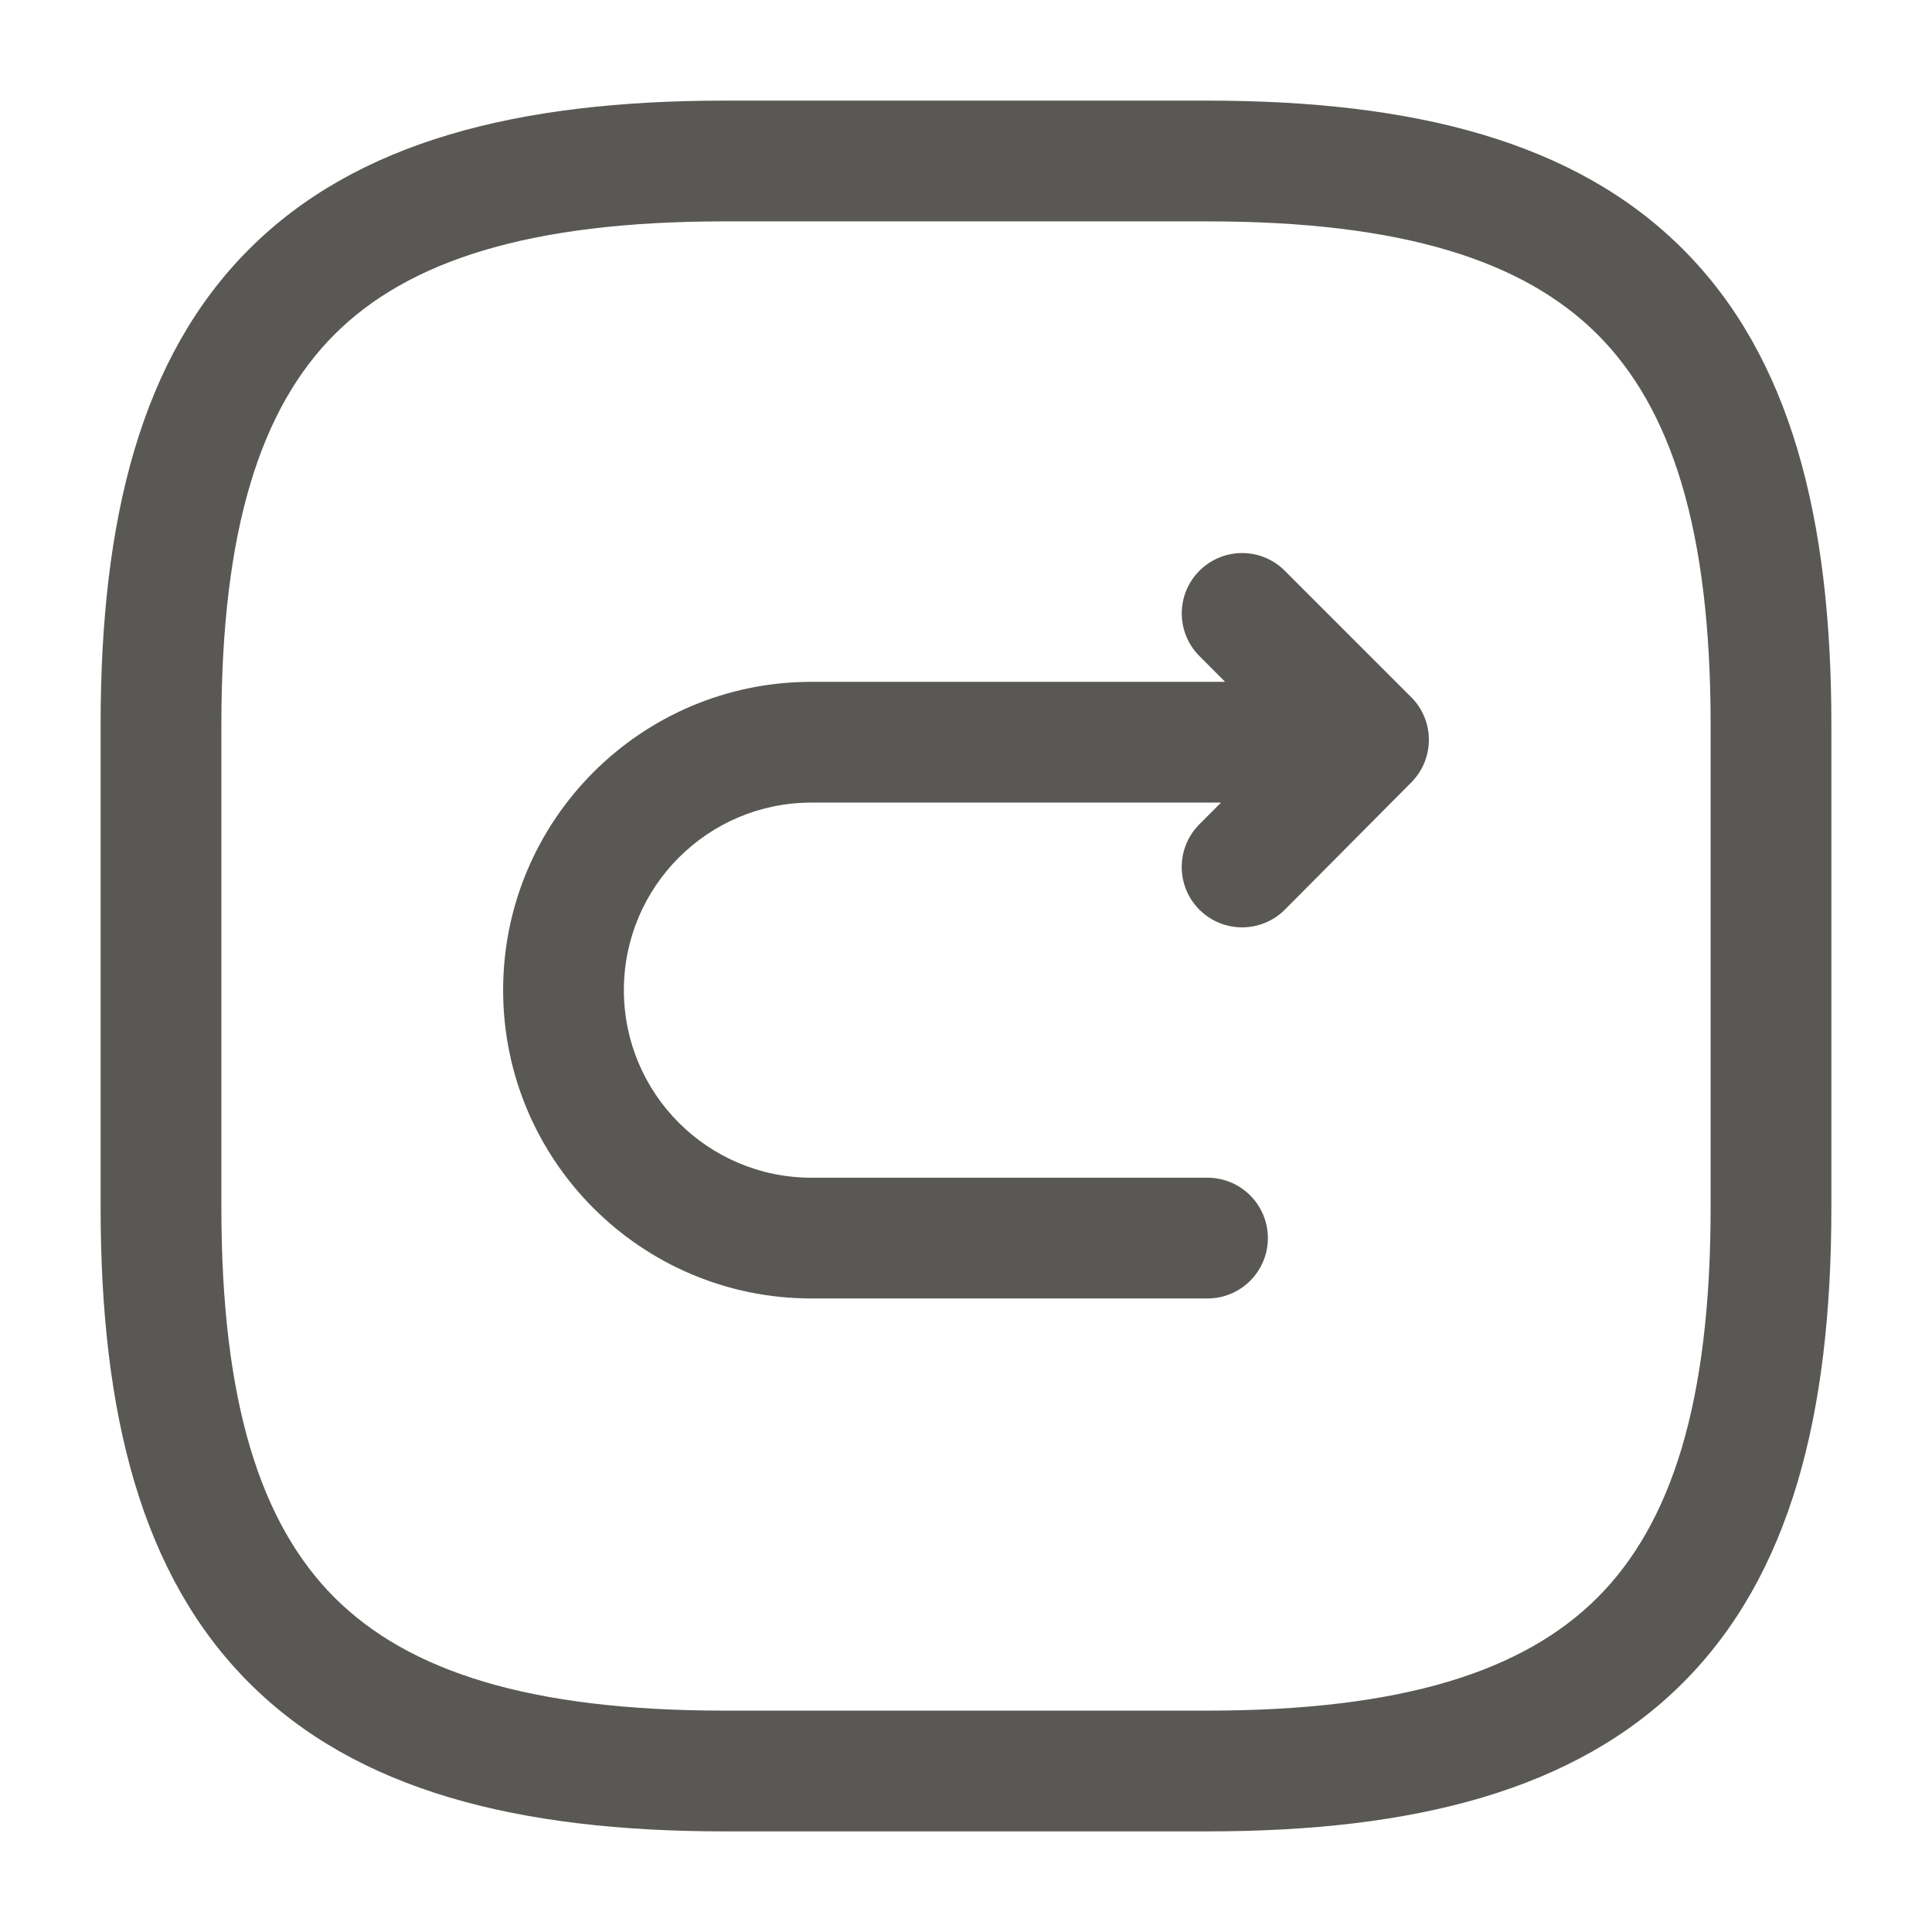 <svg width="24" height="24" viewBox="0 0 24 24" fill="none" xmlns="http://www.w3.org/2000/svg">
<path fill-rule="evenodd" clip-rule="evenodd" d="M3.095 3.095C4.429 1.76 6.426 1.25 9 1.25H15C17.574 1.25 19.571 1.76 20.905 3.095C22.24 4.429 22.75 6.426 22.75 9V15C22.75 17.574 22.24 19.571 20.905 20.905C19.571 22.24 17.574 22.75 15 22.75H9C6.426 22.75 4.429 22.24 3.095 20.905C1.76 19.571 1.25 17.574 1.25 15V9C1.25 6.426 1.76 4.429 3.095 3.095ZM4.155 4.155C3.24 5.071 2.75 6.574 2.75 9V15C2.75 17.426 3.24 18.929 4.155 19.845C5.071 20.76 6.574 21.25 9 21.25H15C17.426 21.25 18.929 20.76 19.845 19.845C20.76 18.929 21.25 17.426 21.25 15V9C21.25 6.574 20.76 5.071 19.845 4.155C18.929 3.24 17.426 2.75 15 2.75H9C6.574 2.75 5.071 3.24 4.155 4.155ZM14.9 7.09C15.193 6.797 15.667 6.797 15.96 7.09L17.53 8.66C17.823 8.952 17.823 9.425 17.532 9.719L15.962 11.299C15.67 11.592 15.195 11.594 14.901 11.302C14.607 11.01 14.606 10.535 14.898 10.241L15.168 9.97H10.08C8.794 9.97 7.75 11.014 7.75 12.3C7.75 13.586 8.794 14.63 10.08 14.63H15C15.414 14.63 15.75 14.966 15.75 15.38C15.75 15.794 15.414 16.13 15 16.13H10.08C7.966 16.13 6.25 14.414 6.25 12.3C6.25 10.186 7.966 8.47 10.08 8.47H15.219L14.9 8.15C14.607 7.857 14.607 7.383 14.9 7.09Z" fill="#595854"/>
</svg>
